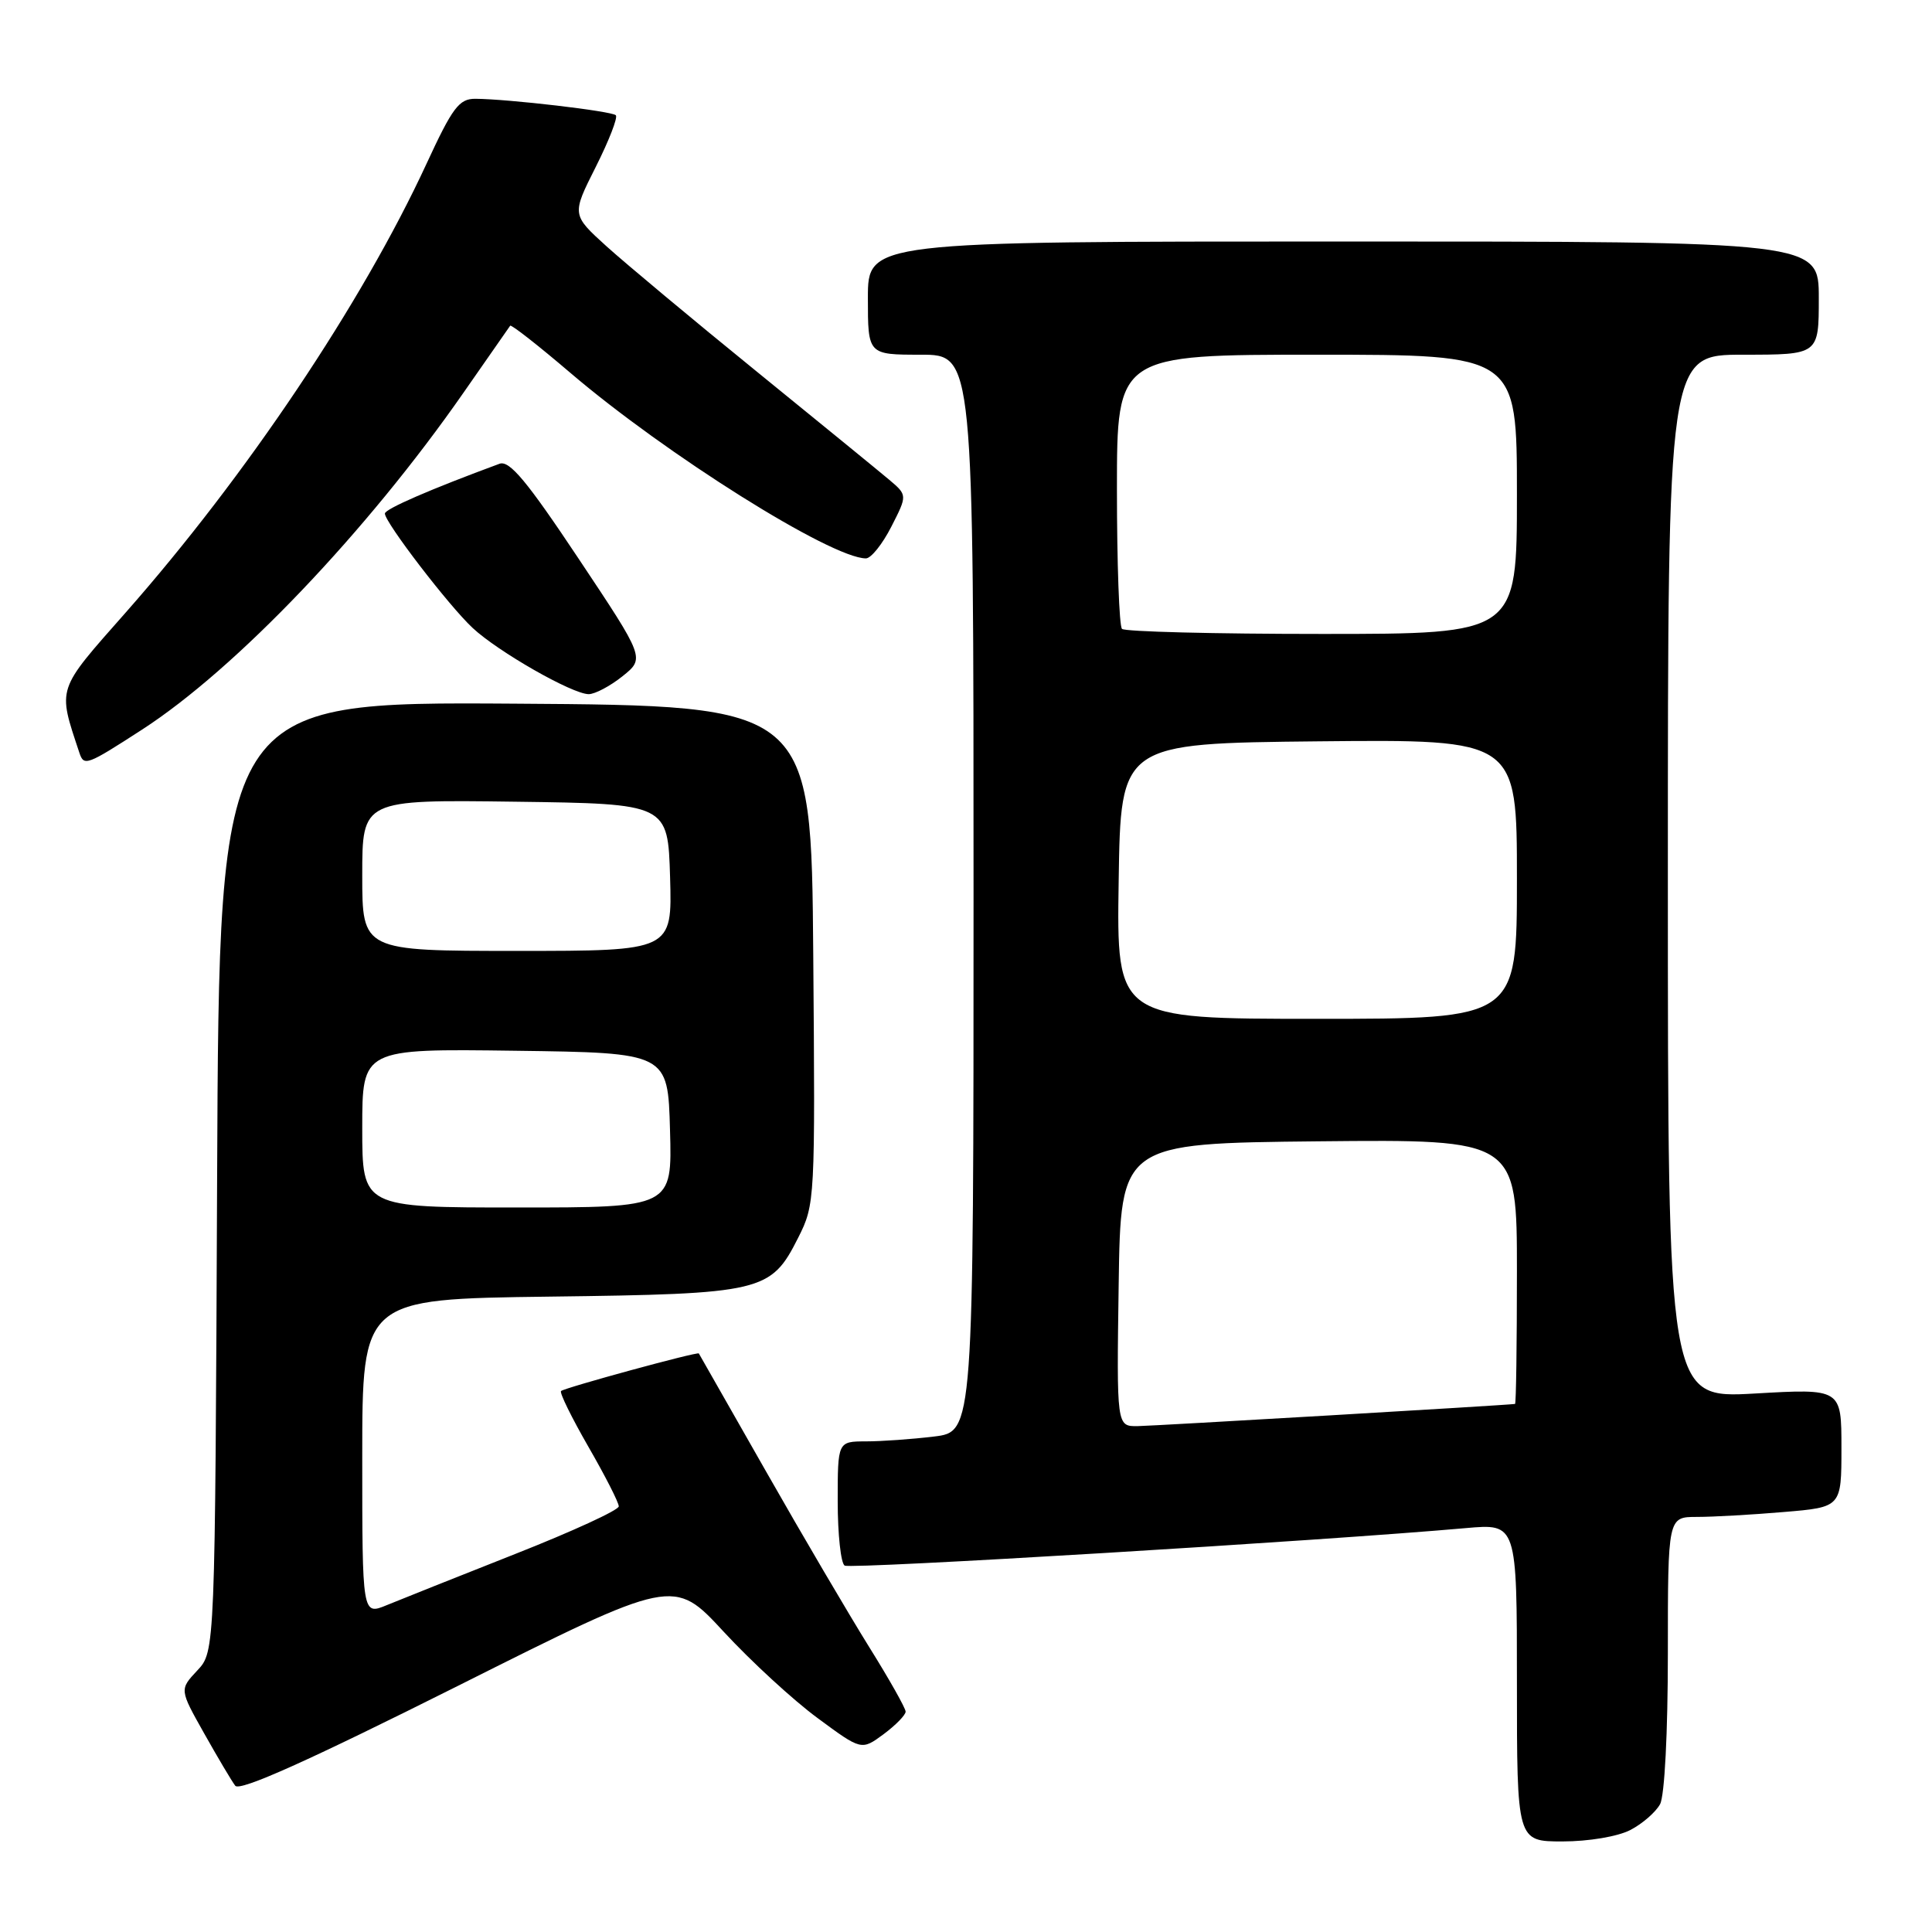 <?xml version="1.0" encoding="UTF-8" standalone="no"?>
<!DOCTYPE svg PUBLIC "-//W3C//DTD SVG 1.1//EN" "http://www.w3.org/Graphics/SVG/1.1/DTD/svg11.dtd" >
<svg xmlns="http://www.w3.org/2000/svg" xmlns:xlink="http://www.w3.org/1999/xlink" version="1.1" viewBox="0 0 256 256">
 <g >
 <path fill="currentColor"
d=" M 216.02 242.49 C 217.63 241.66 219.40 240.11 219.97 239.06 C 220.57 237.94 221.00 229.54 221.00 219.07 C 221.00 201.00 221.00 201.00 224.85 201.00 C 226.97 201.00 232.14 200.71 236.35 200.35 C 244.00 199.71 244.00 199.71 244.00 191.85 C 244.00 183.99 244.00 183.99 232.50 184.65 C 221.00 185.30 221.00 185.30 221.00 116.15 C 221.00 47.00 221.00 47.00 231.00 47.00 C 241.00 47.00 241.00 47.00 241.00 39.50 C 241.00 32.00 241.00 32.00 178.00 32.00 C 115.00 32.00 115.00 32.00 115.00 39.50 C 115.00 47.00 115.00 47.00 122.00 47.00 C 129.00 47.00 129.00 47.00 129.00 118.36 C 129.00 189.72 129.00 189.72 123.75 190.35 C 120.86 190.70 116.81 190.99 114.75 190.99 C 111.00 191.00 111.00 191.00 111.00 198.94 C 111.00 203.31 111.42 207.14 111.92 207.45 C 112.72 207.95 175.26 204.17 194.25 202.48 C 201.00 201.88 201.00 201.88 201.00 222.94 C 201.00 244.00 201.00 244.00 207.05 244.00 C 210.49 244.00 214.36 243.35 216.02 242.49 Z  M 95.89 216.21 C 99.52 220.14 105.12 225.29 108.33 227.65 C 114.15 231.95 114.15 231.95 117.08 229.79 C 118.68 228.60 120.00 227.25 120.00 226.80 C 120.00 226.35 117.83 222.50 115.17 218.24 C 112.52 213.98 106.37 203.53 101.52 195.00 C 96.67 186.47 92.66 179.43 92.60 179.34 C 92.43 179.07 74.78 183.89 74.34 184.32 C 74.12 184.54 75.76 187.87 77.97 191.71 C 80.19 195.56 82.00 199.11 81.99 199.60 C 81.99 200.10 75.80 202.94 68.24 205.92 C 60.68 208.91 53.04 211.95 51.25 212.69 C 48.00 214.03 48.00 214.03 48.00 193.08 C 48.00 172.13 48.00 172.13 72.75 171.81 C 101.06 171.45 102.14 171.20 105.76 164.01 C 108.00 159.58 108.02 159.07 107.76 126.51 C 107.50 93.50 107.50 93.50 68.27 93.24 C 29.04 92.98 29.04 92.98 28.77 155.91 C 28.50 218.84 28.50 218.84 26.14 221.35 C 23.78 223.87 23.78 223.87 27.05 229.68 C 28.85 232.88 30.70 236.00 31.17 236.62 C 31.77 237.40 40.85 233.32 60.65 223.40 C 89.27 209.05 89.27 209.05 95.89 216.21 Z  M 18.82 96.68 C 31.25 88.64 48.61 70.44 61.44 52.00 C 64.69 47.33 67.46 43.35 67.60 43.16 C 67.74 42.97 71.33 45.78 75.57 49.40 C 88.27 60.24 110.11 73.95 114.73 73.99 C 115.41 74.00 116.92 72.11 118.10 69.80 C 120.24 65.61 120.24 65.61 117.80 63.55 C 116.46 62.42 108.53 55.95 100.18 49.16 C 91.83 42.38 82.92 34.94 80.37 32.64 C 75.75 28.45 75.75 28.45 78.94 22.12 C 80.69 18.64 81.89 15.56 81.60 15.27 C 81.05 14.72 67.36 13.12 63.00 13.09 C 60.83 13.08 59.97 14.22 56.50 21.73 C 47.97 40.17 32.60 63.09 16.65 81.17 C 7.42 91.63 7.62 91.00 10.52 99.75 C 11.12 101.56 11.48 101.43 18.82 96.68 Z  M 82.48 89.61 C 85.46 87.22 85.46 87.22 76.67 74.03 C 69.82 63.74 67.51 60.97 66.19 61.45 C 57.13 64.79 51.00 67.44 51.00 68.05 C 51.00 69.22 59.45 80.24 62.62 83.20 C 65.99 86.35 75.81 91.96 78.00 91.98 C 78.83 91.98 80.84 90.92 82.48 89.61 Z  M 148.23 170.25 C 148.50 151.50 148.50 151.50 174.75 151.23 C 201.00 150.97 201.00 150.97 201.00 168.48 C 201.00 178.12 200.89 186.02 200.75 186.03 C 199.45 186.21 152.82 188.94 150.73 188.97 C 147.96 189.00 147.96 189.00 148.23 170.25 Z  M 148.23 116.75 C 148.50 98.50 148.50 98.50 174.75 98.23 C 201.00 97.97 201.00 97.97 201.00 116.48 C 201.00 135.00 201.00 135.00 174.48 135.00 C 147.95 135.00 147.95 135.00 148.23 116.75 Z  M 148.67 83.33 C 148.30 82.97 148.00 74.64 148.00 64.83 C 148.00 47.00 148.00 47.00 174.50 47.00 C 201.00 47.00 201.00 47.00 201.00 65.50 C 201.00 84.00 201.00 84.00 175.17 84.00 C 160.96 84.00 149.03 83.70 148.67 83.33 Z  M 48.00 149.48 C 48.00 138.96 48.00 138.96 68.25 139.23 C 88.50 139.50 88.50 139.50 88.78 149.75 C 89.07 160.00 89.07 160.00 68.53 160.00 C 48.00 160.00 48.00 160.00 48.00 149.48 Z  M 48.00 115.98 C 48.00 105.96 48.00 105.96 68.25 106.23 C 88.50 106.50 88.50 106.50 88.79 116.25 C 89.07 126.00 89.07 126.00 68.54 126.00 C 48.00 126.00 48.00 126.00 48.00 115.98 Z "/>
</g>
</svg>